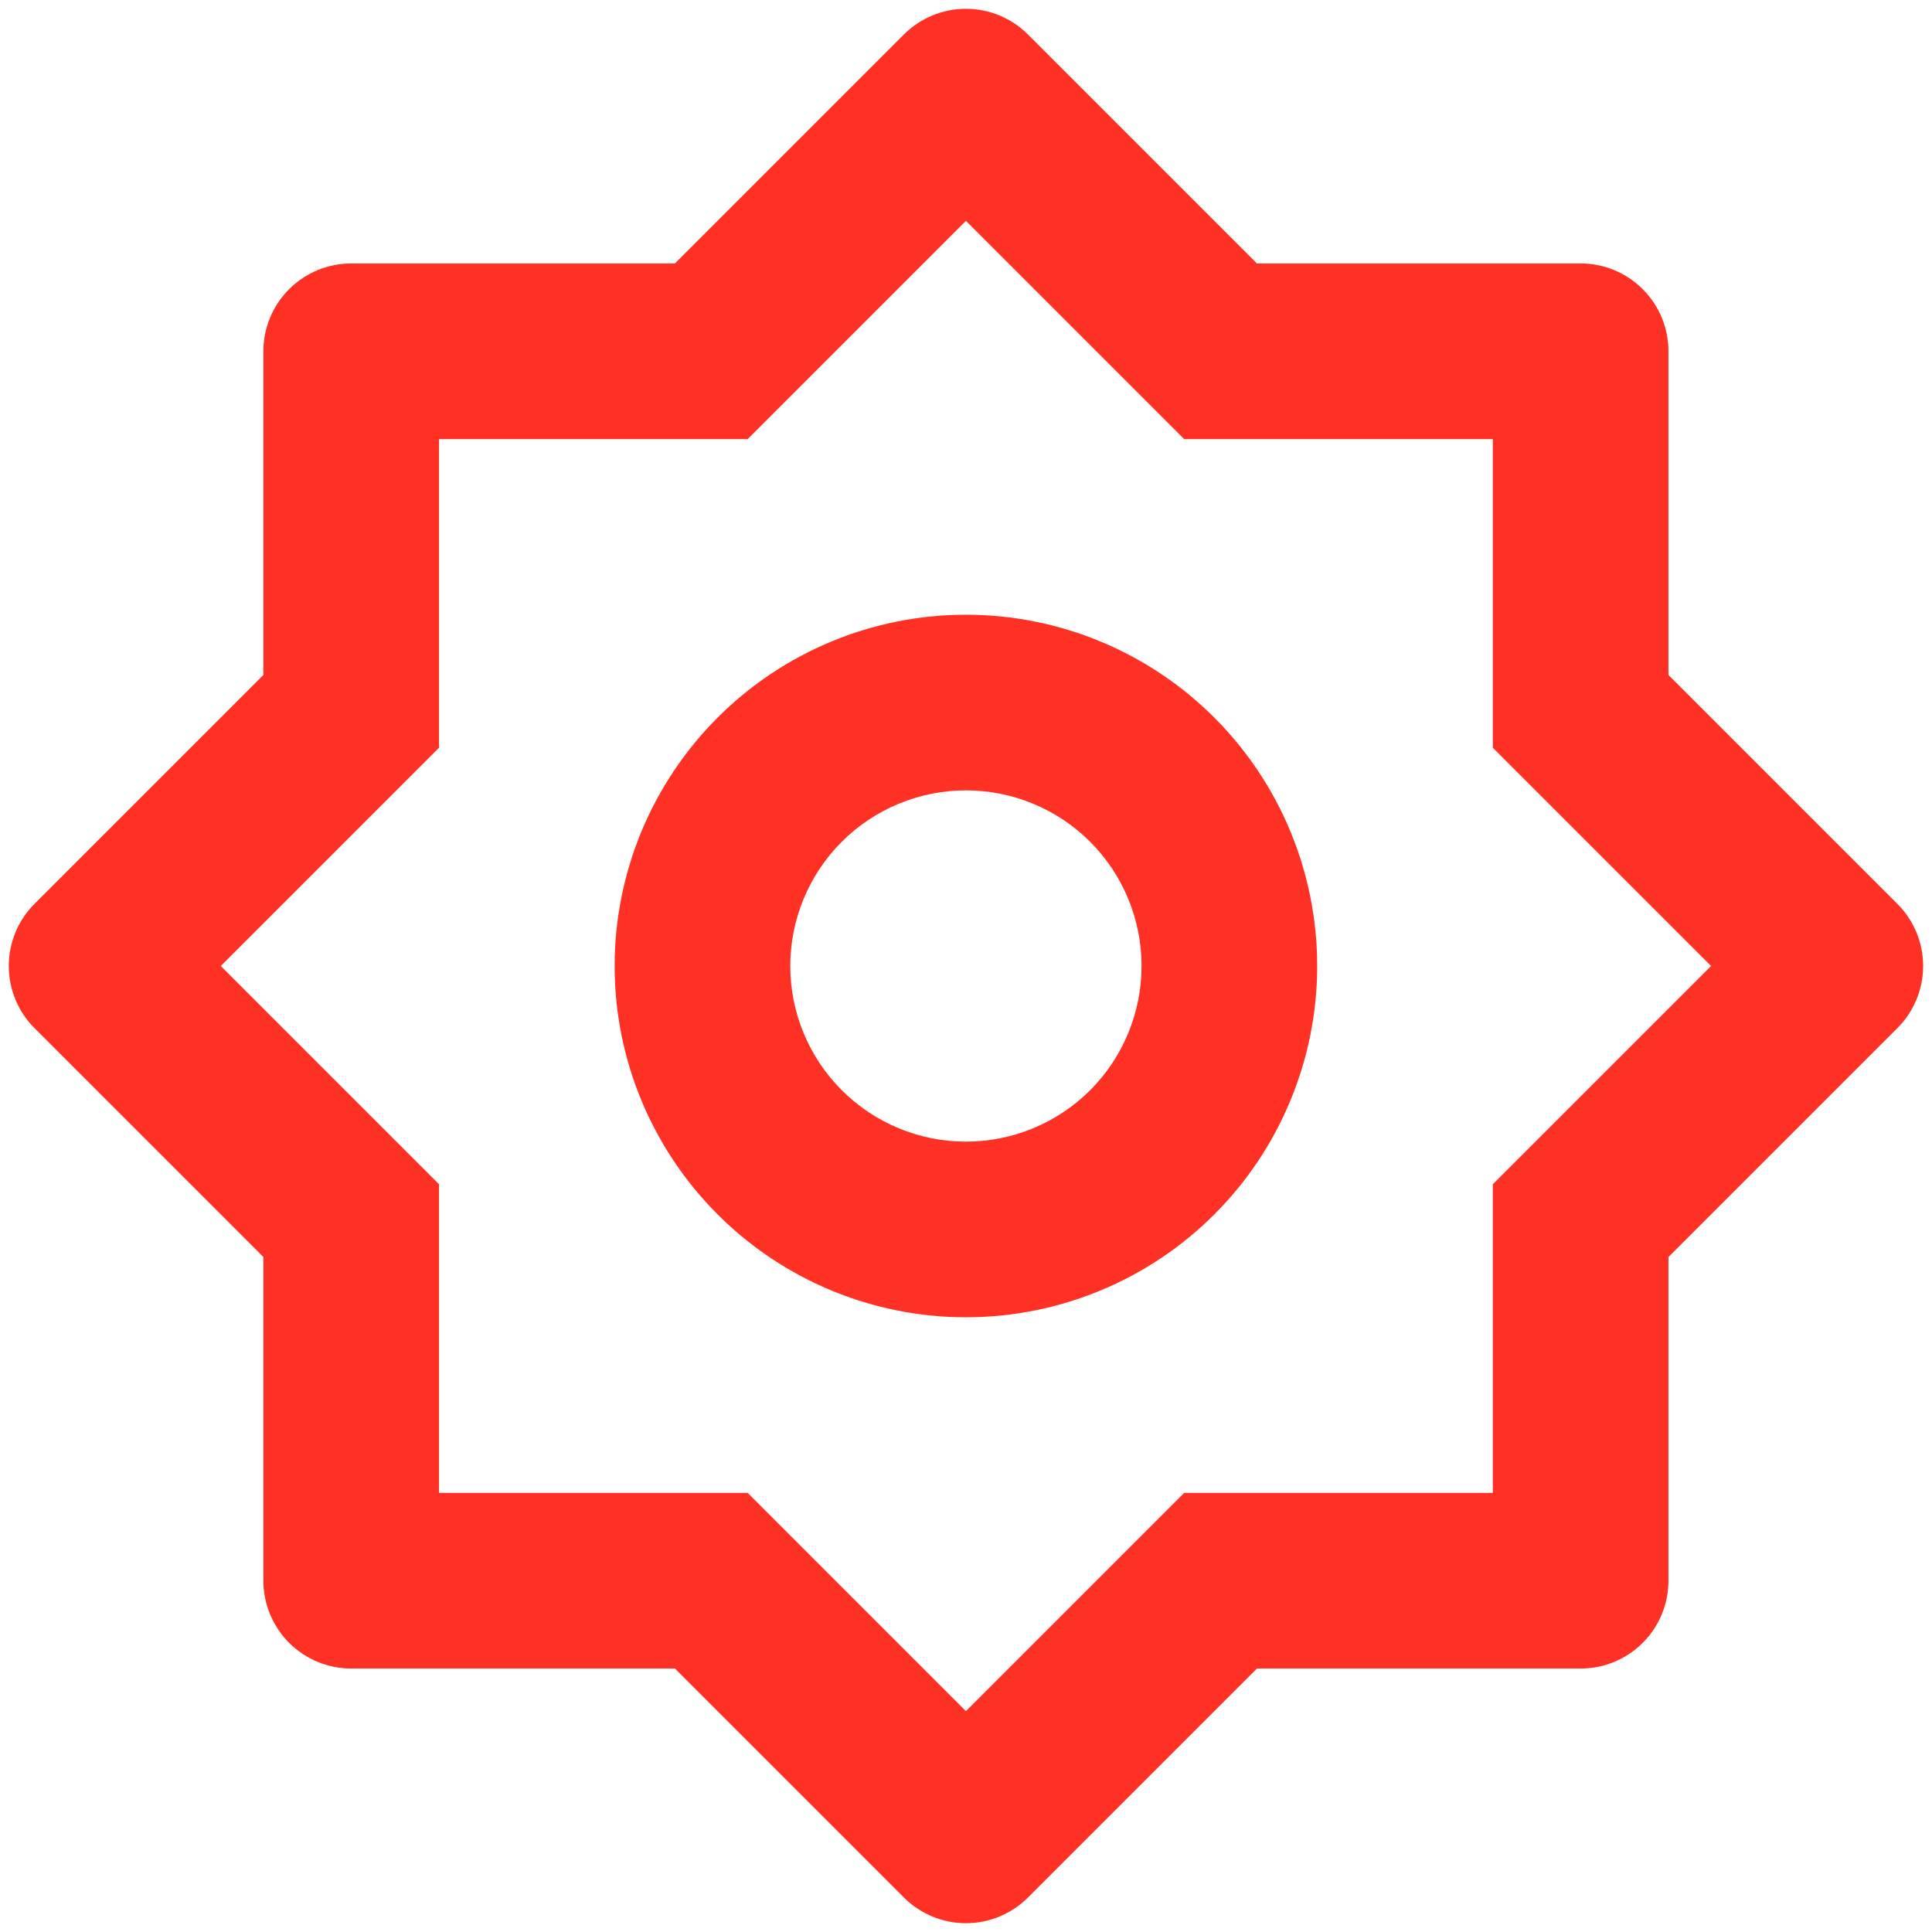 <svg width="22" height="22" viewBox="0 0 22 22" fill="none" xmlns="http://www.w3.org/2000/svg">
<path d="M7.685 3L10.292 0.393C10.48 0.206 10.734 0.1 10.999 0.1C11.265 0.1 11.519 0.206 11.706 0.393L14.313 3H17.999C18.265 3 18.519 3.105 18.706 3.293C18.894 3.48 18.999 3.735 18.999 4V7.686L21.606 10.293C21.794 10.48 21.899 10.735 21.899 11C21.899 11.265 21.794 11.52 21.606 11.707L18.999 14.314V18C18.999 18.265 18.894 18.52 18.706 18.707C18.519 18.895 18.265 19 17.999 19H14.313L11.706 21.607C11.519 21.794 11.265 21.9 10.999 21.9C10.734 21.9 10.48 21.794 10.292 21.607L7.685 19H3.999C3.734 19 3.48 18.895 3.292 18.707C3.105 18.52 2.999 18.265 2.999 18V14.314L0.392 11.707C0.205 11.52 0.1 11.265 0.1 11C0.1 10.735 0.205 10.48 0.392 10.293L2.999 7.686V4C2.999 3.735 3.105 3.48 3.292 3.293C3.48 3.105 3.734 3 3.999 3H7.685ZM4.999 5V8.515L2.514 11L4.999 13.485V17H8.514L10.999 19.485L13.484 17H16.999V13.485L19.484 11L16.999 8.515V5H13.484L10.999 2.515L8.514 5H4.999ZM10.999 15C9.939 15 8.921 14.579 8.171 13.828C7.421 13.078 6.999 12.061 6.999 11C6.999 9.939 7.421 8.922 8.171 8.172C8.921 7.421 9.939 7 10.999 7C12.06 7 13.078 7.421 13.828 8.172C14.578 8.922 14.999 9.939 14.999 11C14.999 12.061 14.578 13.078 13.828 13.828C13.078 14.579 12.06 15 10.999 15ZM10.999 13C11.53 13 12.039 12.789 12.414 12.414C12.789 12.039 12.999 11.53 12.999 11C12.999 10.47 12.789 9.961 12.414 9.586C12.039 9.211 11.53 9 10.999 9C10.469 9 9.96 9.211 9.585 9.586C9.21 9.961 8.999 10.47 8.999 11C8.999 11.53 9.21 12.039 9.585 12.414C9.96 12.789 10.469 13 10.999 13Z" fill="#FF3124"/>
</svg>
